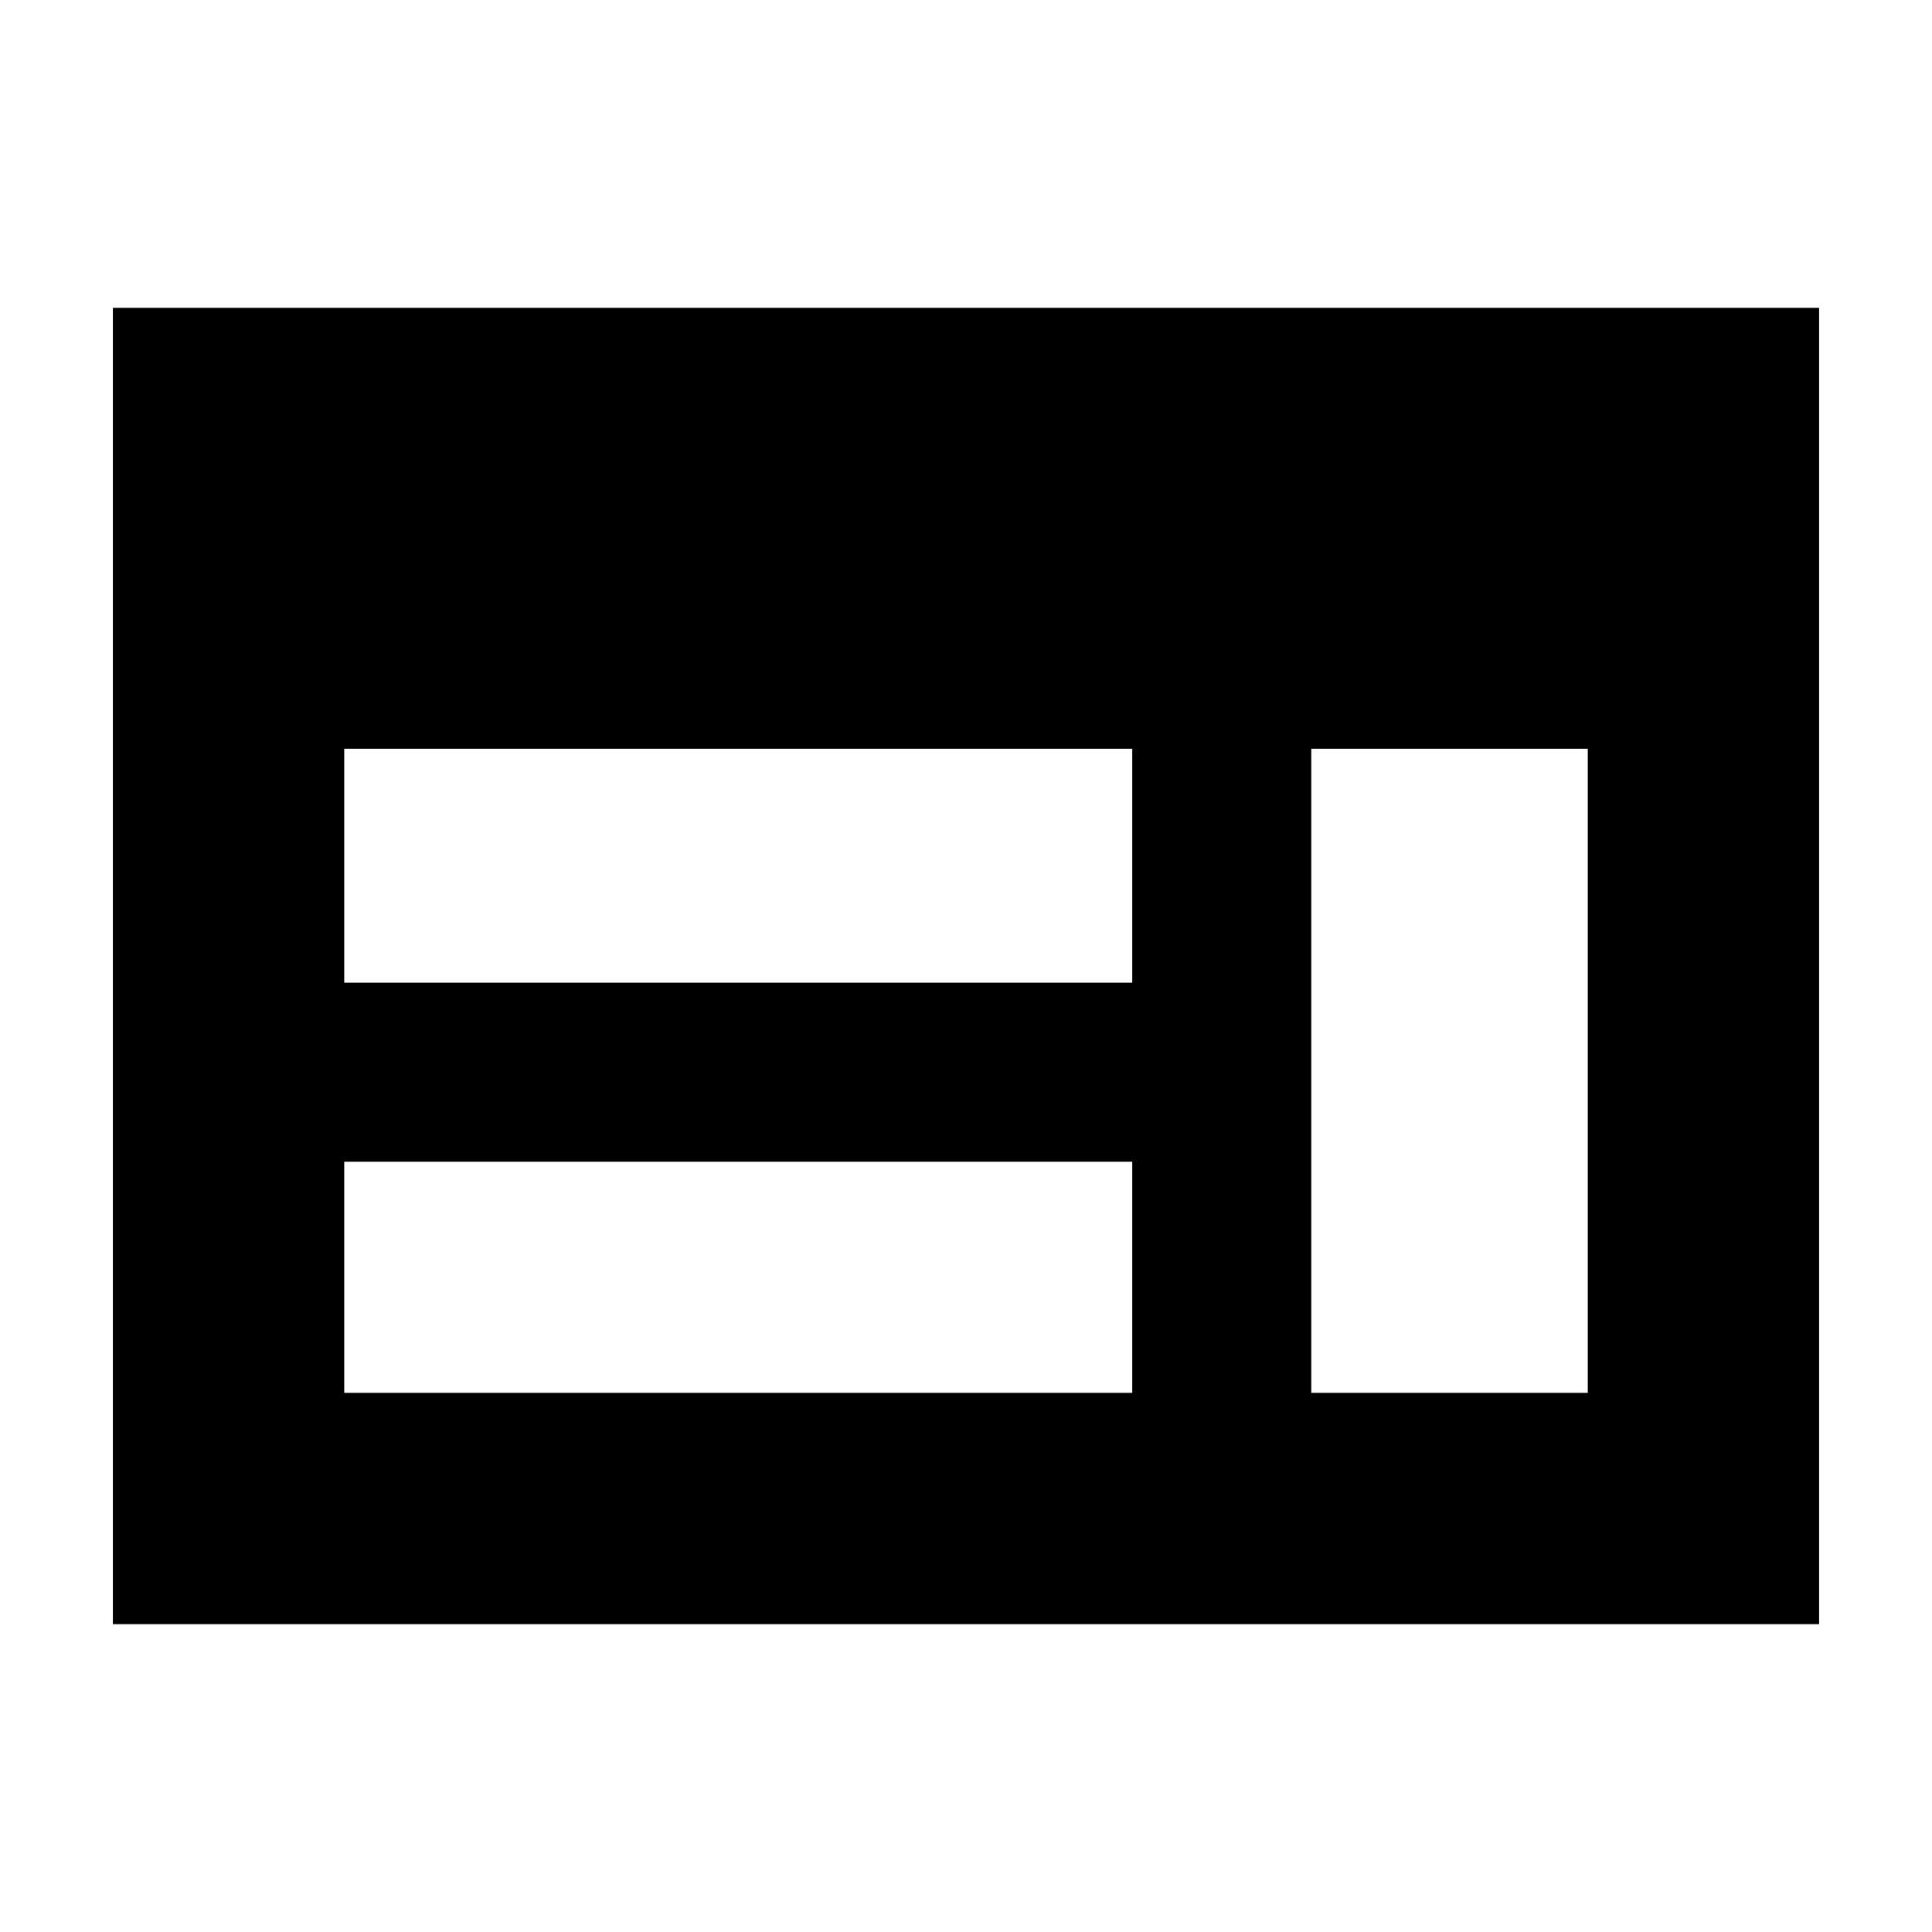<svg xmlns="http://www.w3.org/2000/svg" height="20" viewBox="0 -960 960 960" width="20"><path d="M56.09-152.96v-654.08h847.82v654.08H56.09Zm114.95-114.95h391.57v-114.83H171.04v114.83Zm480.52 0h137.4v-320.05h-137.4v320.05ZM171.04-471.7h391.57v-116.26H171.04v116.26Z"/></svg>